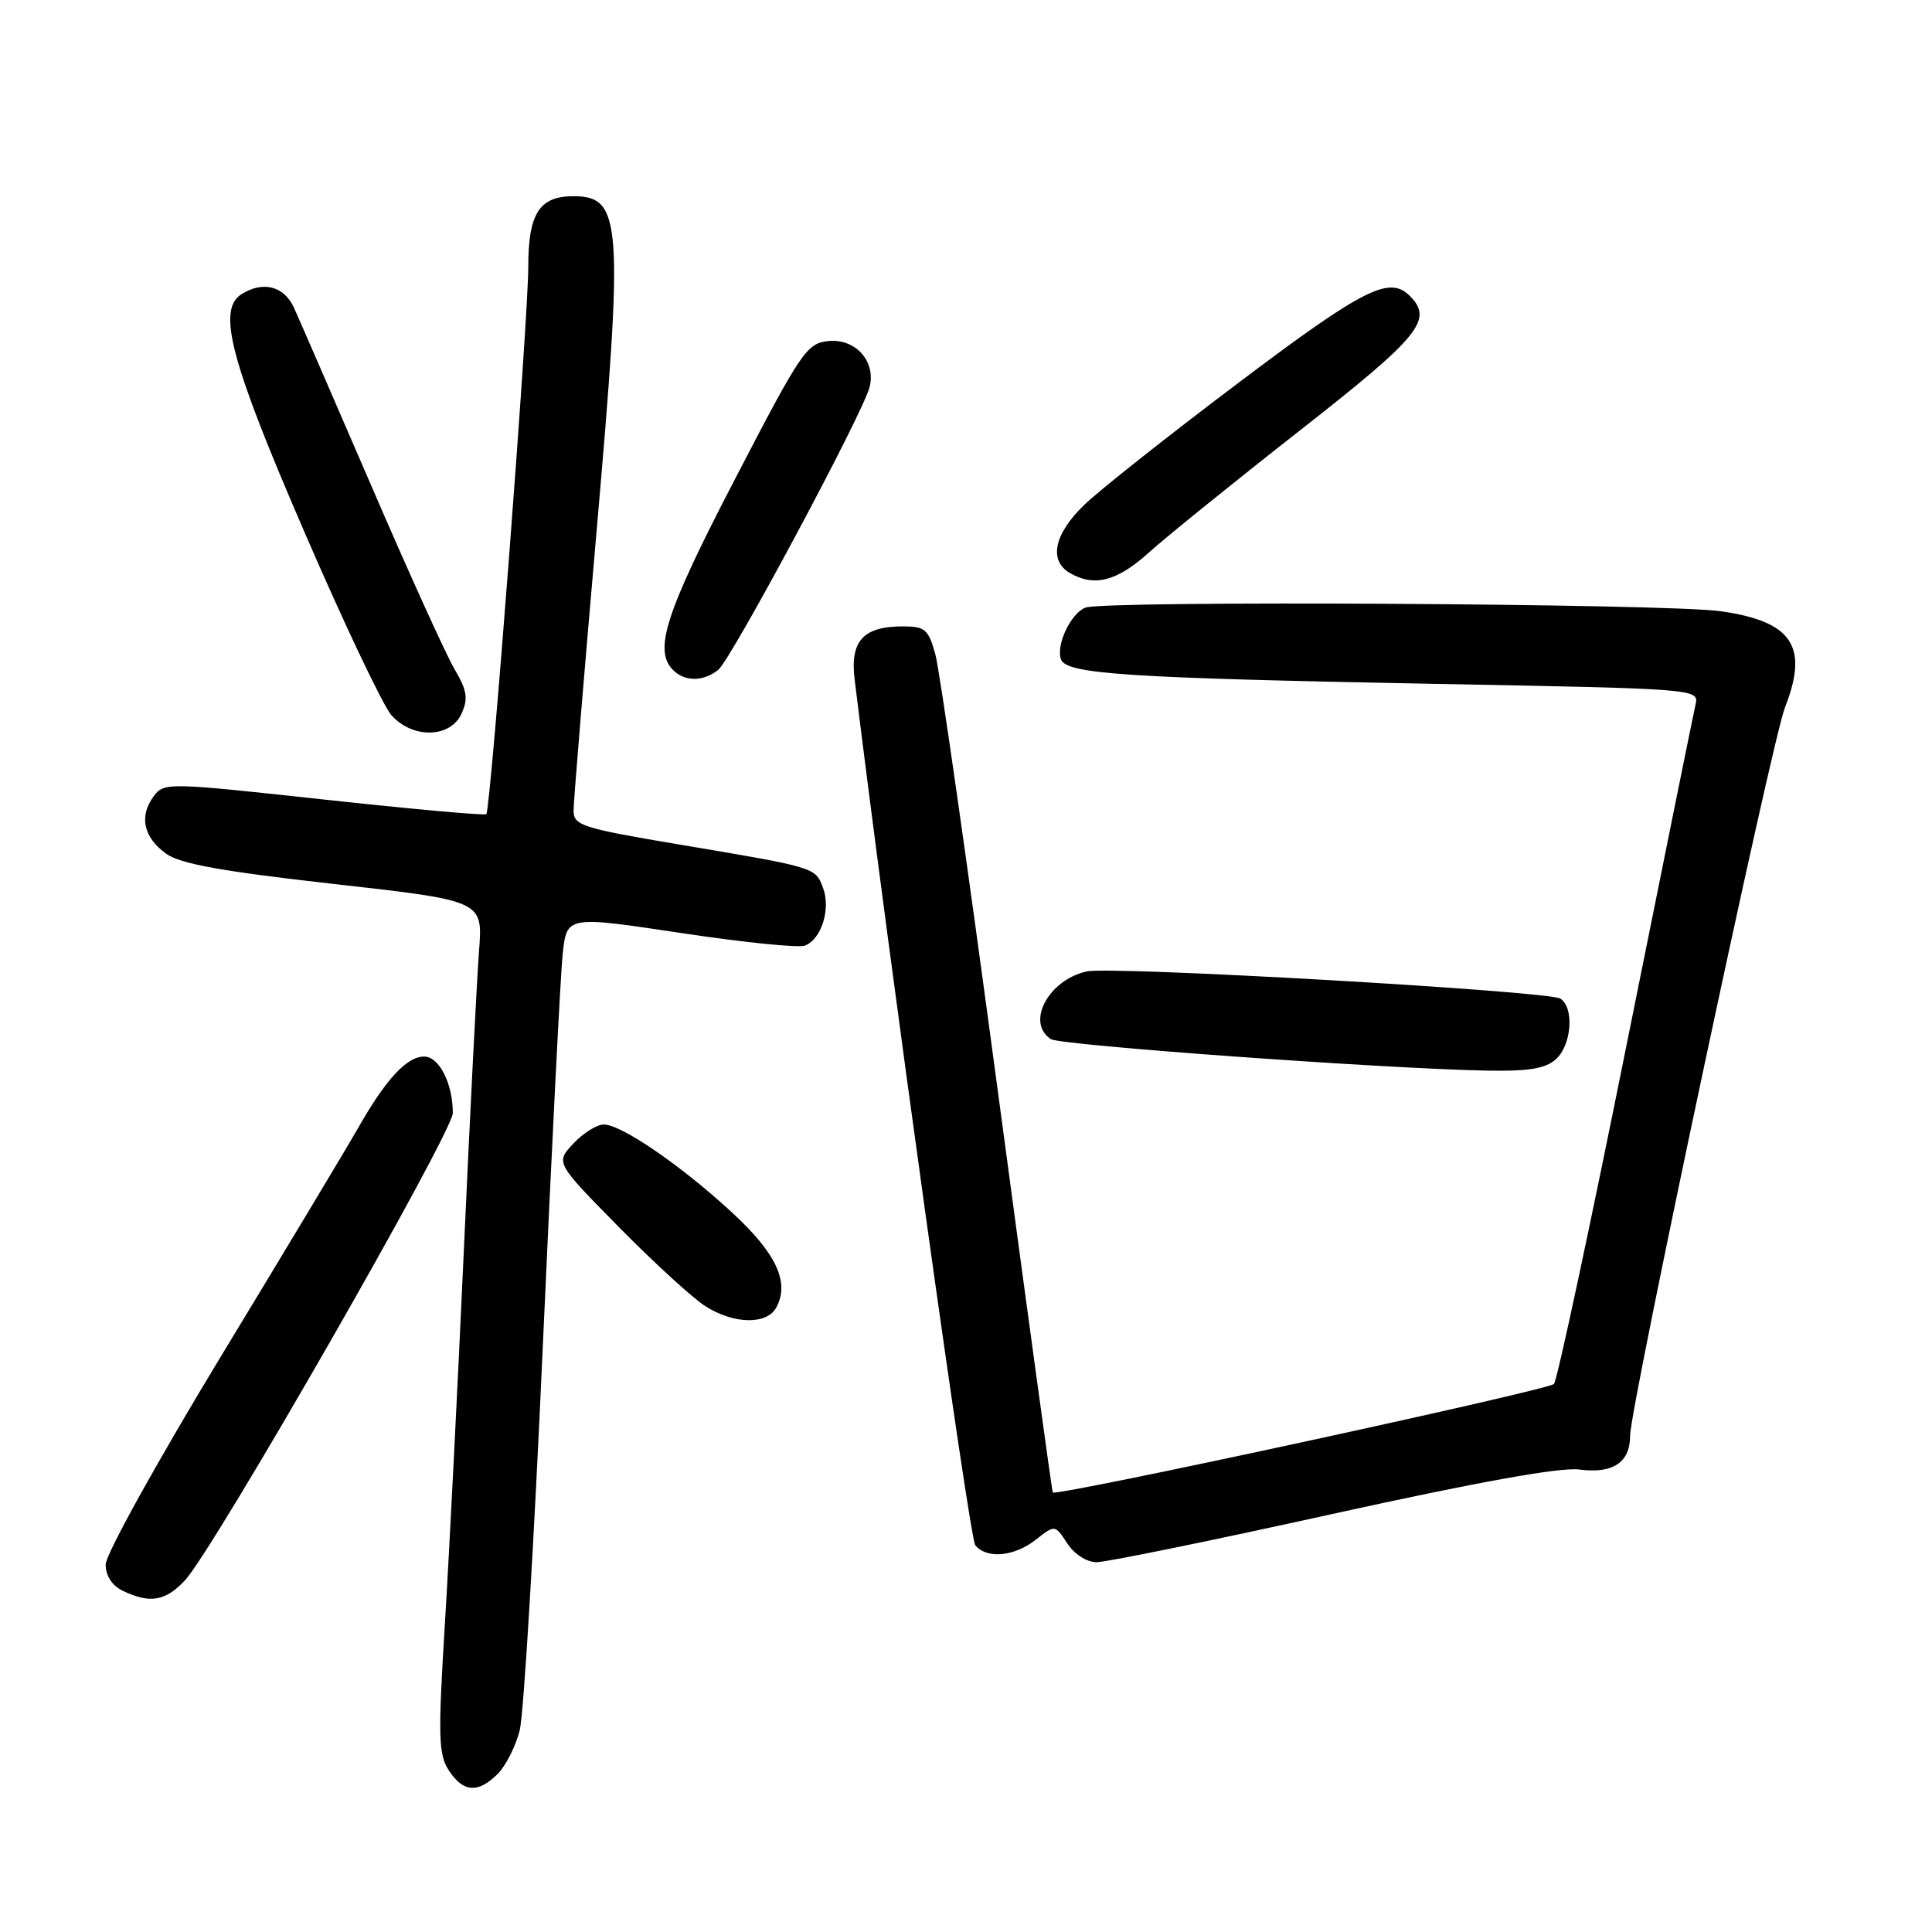 <?xml version="1.0" encoding="UTF-8" standalone="no"?>
<!DOCTYPE svg PUBLIC "-//W3C//DTD SVG 1.1//EN" "http://www.w3.org/Graphics/SVG/1.1/DTD/svg11.dtd" >
<svg xmlns="http://www.w3.org/2000/svg" xmlns:xlink="http://www.w3.org/1999/xlink" version="1.1" viewBox="0 0 256 256">
 <g >
 <path fill="currentColor"
d=" M 65.95 235.05 C 67.02 233.98 68.33 231.39 68.86 229.30 C 69.39 227.21 70.77 204.35 71.92 178.50 C 73.08 152.65 74.26 129.22 74.56 126.42 C 75.10 121.35 75.10 121.35 90.12 123.61 C 98.38 124.86 105.82 125.62 106.65 125.30 C 108.85 124.46 110.11 120.42 109.05 117.63 C 108.02 114.91 108.15 114.95 89.75 111.86 C 77.11 109.73 76.00 109.37 76.00 107.41 C 76.00 106.24 77.37 89.58 79.05 70.39 C 82.64 29.31 82.41 26.00 75.95 26.00 C 71.47 26.00 70.00 28.31 70.00 35.32 C 70.01 42.17 65.02 107.28 64.44 107.88 C 64.24 108.08 54.55 107.21 42.91 105.94 C 22.05 103.67 21.72 103.66 20.33 105.56 C 18.41 108.19 19.02 110.95 22.00 113.11 C 23.88 114.47 29.39 115.46 44.24 117.13 C 63.98 119.35 63.98 119.35 63.48 125.92 C 63.20 129.54 62.29 147.35 61.47 165.50 C 60.65 183.65 59.51 206.08 58.94 215.35 C 58.03 230.14 58.10 232.50 59.48 234.60 C 61.38 237.51 63.35 237.65 65.95 235.05 Z  M 24.51 209.40 C 28.39 205.21 60.00 150.07 60.00 147.48 C 60.00 143.57 58.19 140.00 56.20 140.00 C 53.90 140.00 51.11 143.02 47.43 149.50 C 45.86 152.25 37.70 165.84 29.29 179.70 C 20.85 193.62 14.00 205.98 14.00 207.30 C 14.00 208.79 14.85 210.10 16.25 210.78 C 19.86 212.52 21.93 212.17 24.51 209.40 Z  M 176.55 200.61 C 195.79 196.37 206.76 194.39 209.26 194.72 C 213.72 195.31 216.00 193.79 216.00 190.22 C 216.00 186.48 234.78 98.14 236.52 93.73 C 239.70 85.64 237.49 82.34 228.00 80.99 C 220.87 79.97 146.33 79.55 143.83 80.51 C 141.88 81.26 139.88 85.51 140.59 87.38 C 141.34 89.32 149.23 89.84 190.32 90.62 C 225.10 91.27 225.15 91.28 224.66 93.39 C 224.39 94.55 220.24 115.08 215.42 139.00 C 210.61 162.93 206.33 182.90 205.91 183.38 C 205.19 184.20 139.91 198.33 139.50 197.76 C 139.39 197.62 136.08 173.43 132.14 144.00 C 128.20 114.58 124.51 88.81 123.95 86.75 C 123.03 83.39 122.58 83.00 119.65 83.00 C 114.35 83.00 112.61 84.93 113.25 90.09 C 117.94 128.35 128.46 203.80 129.23 204.75 C 130.74 206.60 134.39 206.27 137.26 204.01 C 139.79 202.02 139.79 202.02 141.42 204.51 C 142.36 205.95 144.00 207.00 145.32 207.00 C 146.57 207.00 160.62 204.13 176.55 200.61 Z  M 102.87 173.24 C 104.65 169.91 102.88 166.10 97.04 160.70 C 90.32 154.48 82.34 149.00 80.00 149.00 C 79.09 149.00 77.28 150.14 75.97 151.53 C 73.60 154.06 73.60 154.06 82.05 162.64 C 86.70 167.36 91.85 172.07 93.50 173.10 C 97.29 175.49 101.63 175.55 102.87 173.24 Z  M 206.17 140.35 C 208.26 138.46 208.62 133.51 206.75 132.32 C 205.16 131.31 147.34 127.99 144.00 128.72 C 138.91 129.84 135.90 135.52 139.25 137.69 C 140.52 138.51 183.27 141.60 196.92 141.86 C 202.57 141.97 204.78 141.60 206.17 140.35 Z  M 61.16 94.56 C 62.06 92.56 61.89 91.49 60.22 88.65 C 59.09 86.74 54.13 75.80 49.19 64.34 C 44.24 52.88 39.63 42.26 38.94 40.75 C 37.63 37.90 34.84 37.19 32.00 38.98 C 28.73 41.05 30.53 47.84 40.34 70.50 C 45.57 82.60 50.76 93.51 51.85 94.75 C 54.66 97.92 59.67 97.82 61.16 94.56 Z  M 95.18 88.75 C 96.89 87.37 114.33 54.81 115.22 51.31 C 116.10 47.89 113.37 44.83 109.76 45.19 C 106.90 45.48 106.15 46.59 97.38 63.50 C 88.15 81.27 86.57 86.17 89.20 88.80 C 90.75 90.35 93.21 90.33 95.18 88.75 Z  M 152.27 73.18 C 154.60 71.09 163.59 63.82 172.25 57.03 C 188.17 44.56 189.96 42.36 186.80 39.20 C 184.10 36.50 180.67 38.24 164.24 50.62 C 155.03 57.56 145.81 64.85 143.75 66.82 C 139.69 70.70 138.91 74.26 141.75 75.92 C 145.00 77.81 148.02 77.03 152.27 73.18 Z "/>
</g>
</svg>
